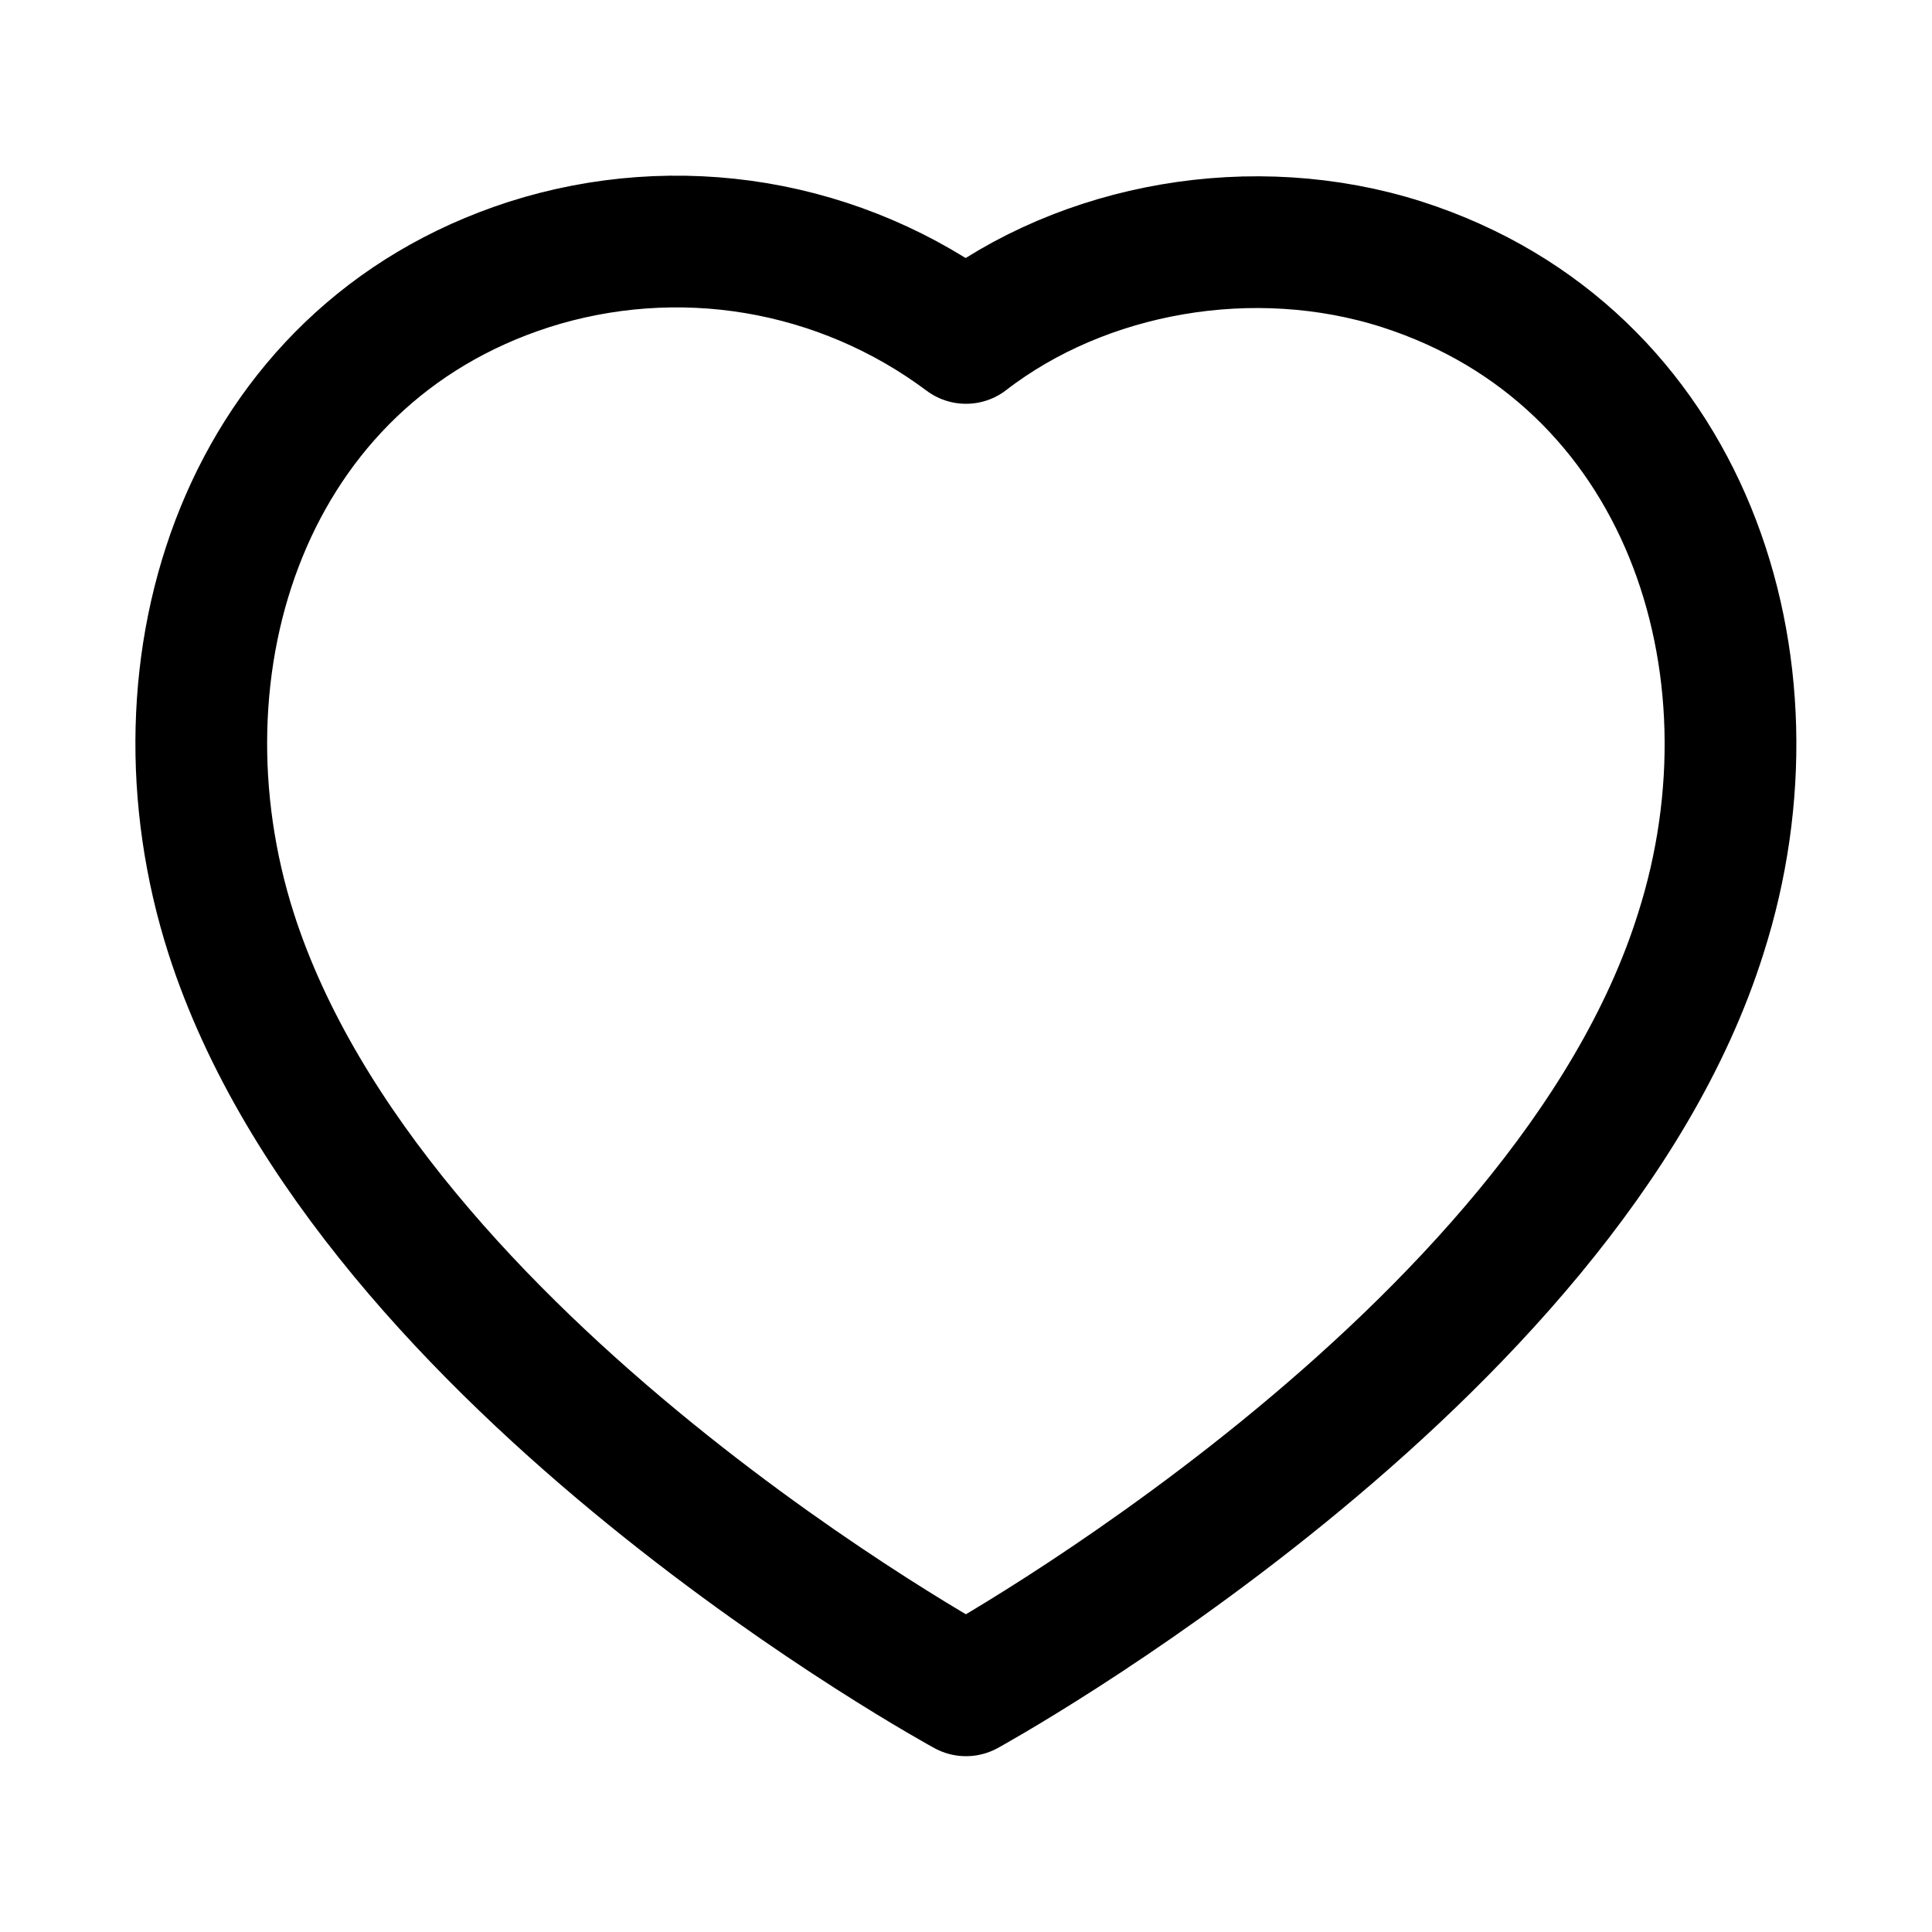 <svg width="22" height="22" viewBox="0 0 22 22" fill="none" xmlns="http://www.w3.org/2000/svg">
<path fill-rule="evenodd" clip-rule="evenodd" d="M2.633 10.632C1.649 7.561 2.798 4.051 6.023 3.012C6.859 2.745 7.747 2.681 8.613 2.826C9.479 2.972 10.297 3.322 11 3.848C12.334 2.817 14.274 2.469 15.968 3.012C19.192 4.051 20.349 7.561 19.366 10.632C17.836 15.499 11 19.248 11 19.248C11 19.248 4.215 15.556 2.633 10.632V10.632Z" stroke="currentColor" stroke-width="1.5" stroke-linecap="round" stroke-linejoin="round"/>
</svg>

<!-- stroke="#272343"  -->
